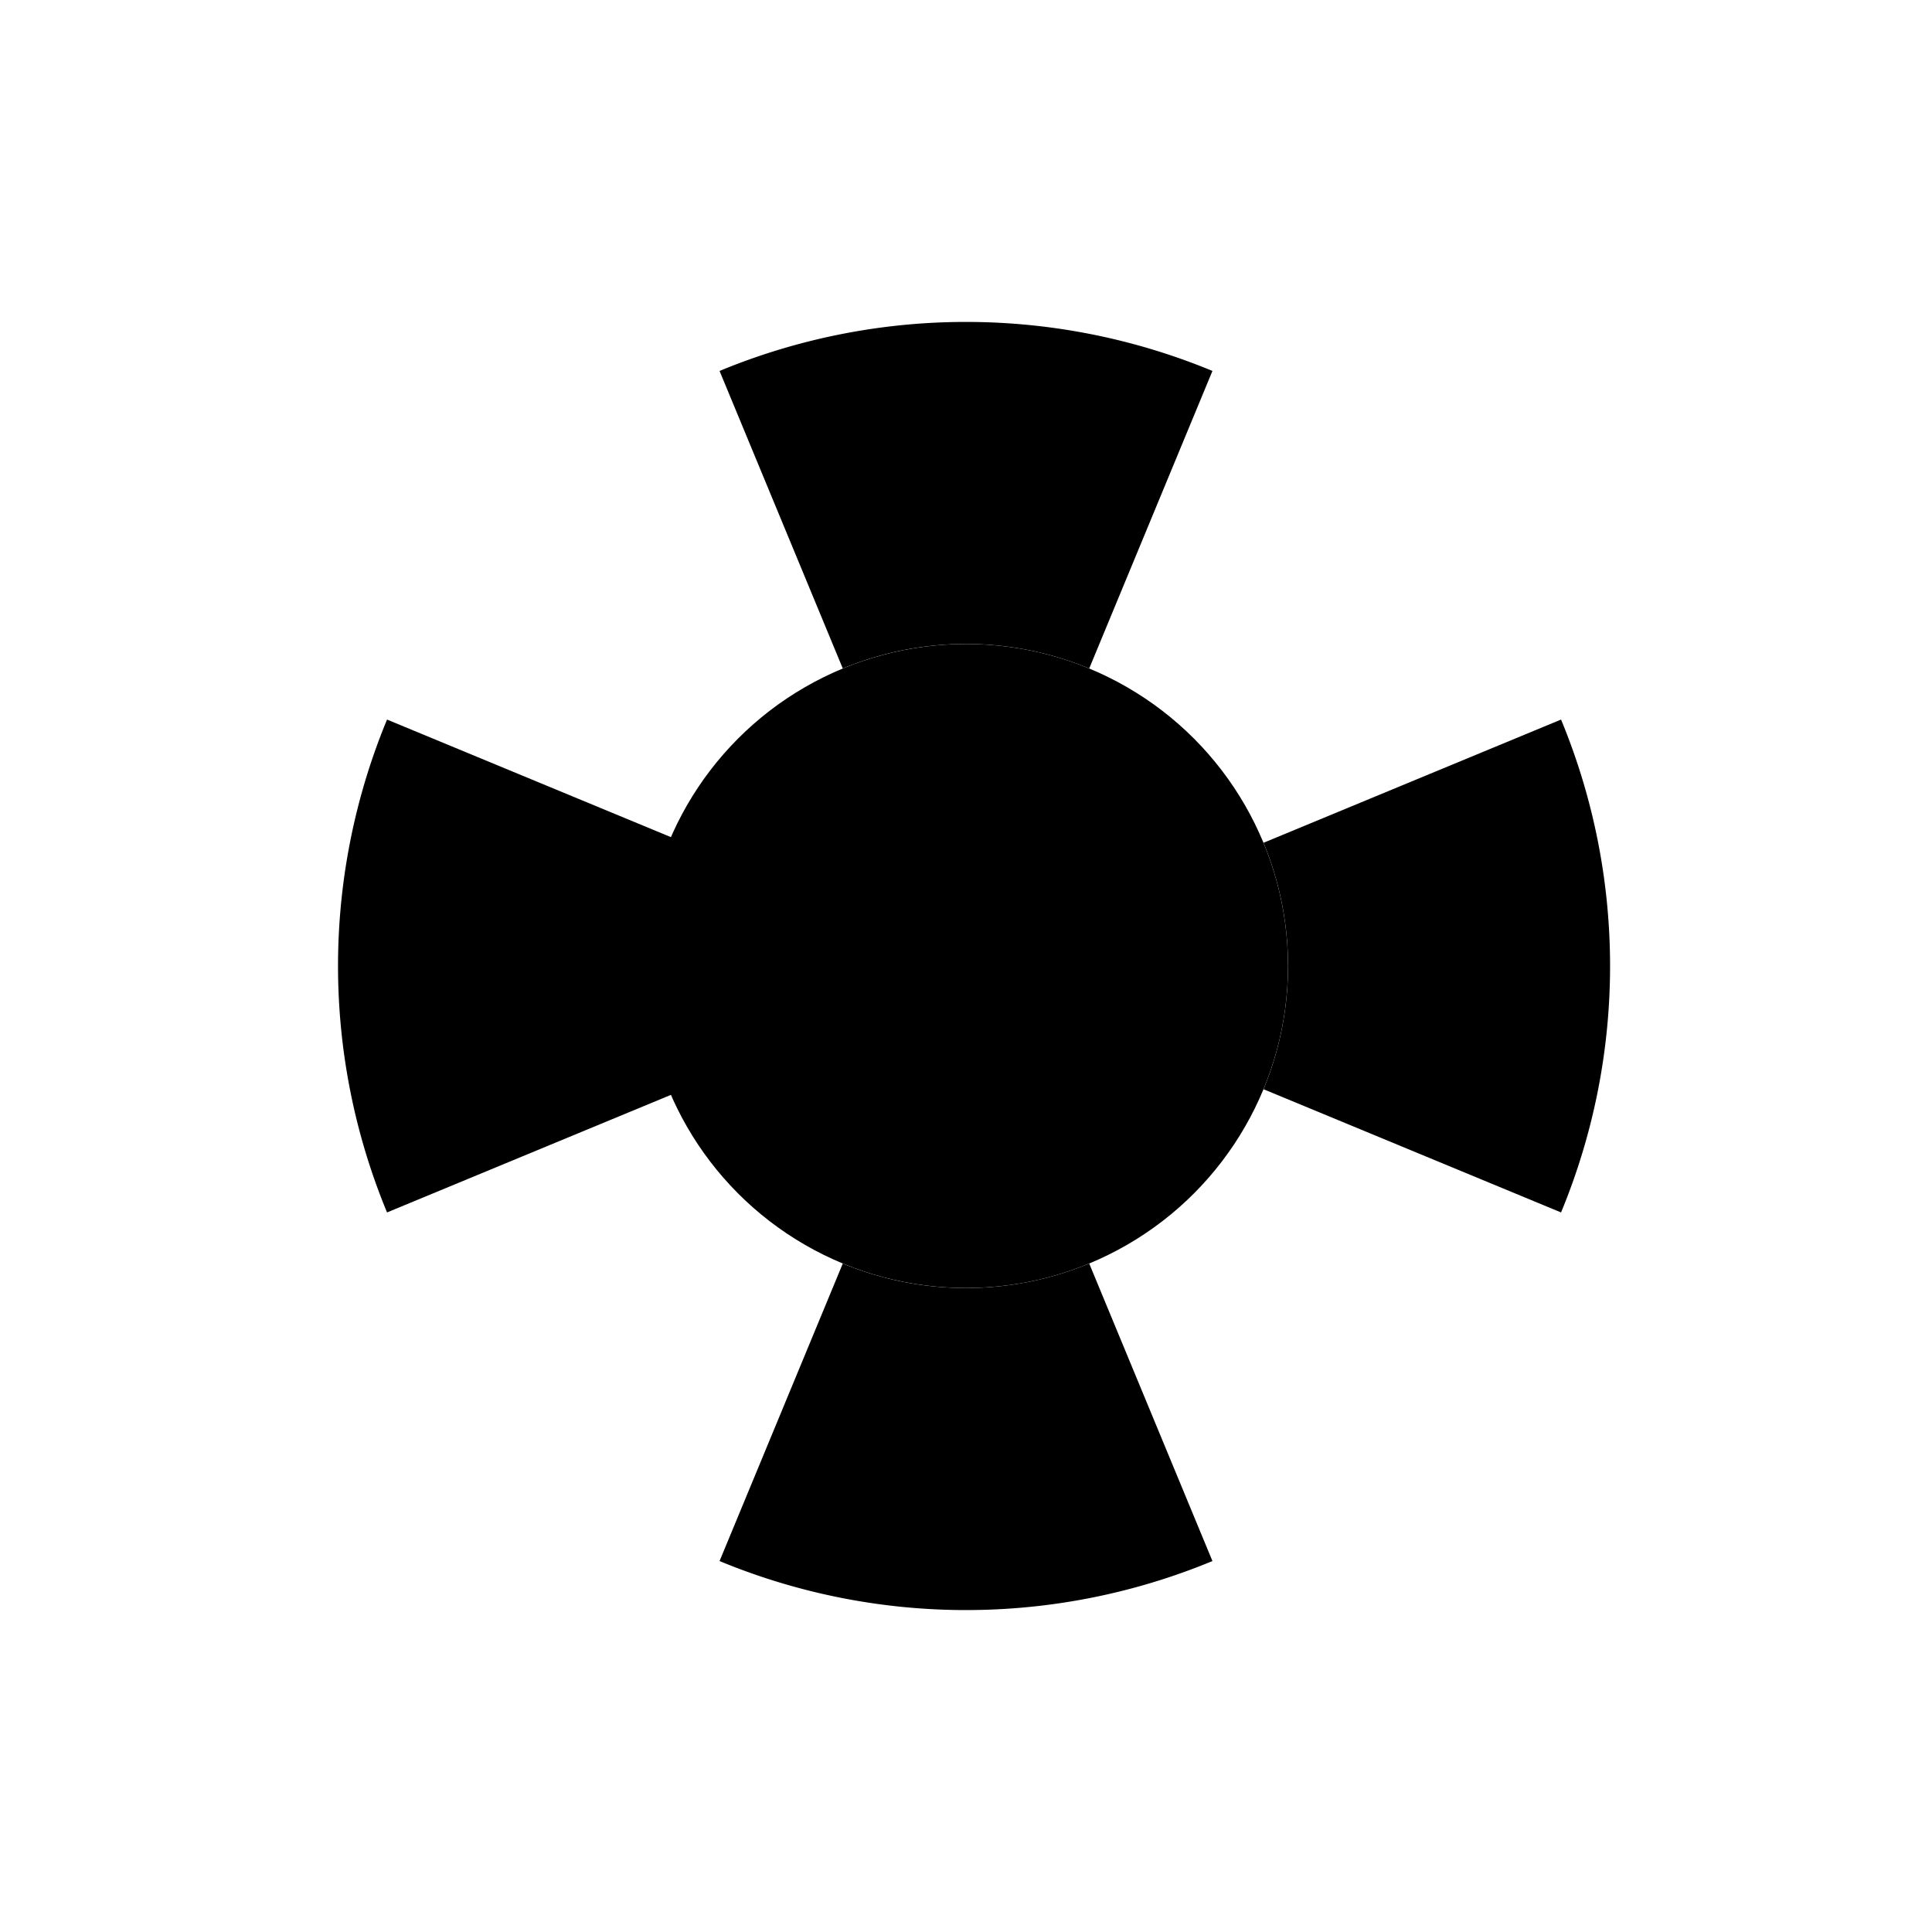 <?xml version="1.0" encoding="UTF-8" standalone="no"?>
<!DOCTYPE svg PUBLIC "-//W3C//DTD SVG 20010904//EN"
              "http://www.w3.org/TR/2001/REC-SVG-20010904/DTD/svg10.dtd">

<svg xmlns="http://www.w3.org/2000/svg"
     width="1in" height="1in"
     viewBox="0 0 90 90">
  <circle fill="black" stroke="none" cx="45.00" cy="45.00" r="15.00" />
  <path fill="black" stroke="none" d="M 50.74,31.14 A 15.00,15.00 0 0,0 39.26,31.14
                                      L 33.52,17.28 A 30.00,30.00 0 0,1 56.48,17.28 Z" />
  <path fill="black" stroke="none" d="M 58.86,50.74 A 15.00,15.00 0 0,0 58.86,39.26
                                      L 72.72,33.52 A 30.00,30.00 0 0,1 72.72,56.48 Z" />
  <path fill="black" stroke="none" d="M 39.26,58.86 A 15.00,15.00 0 0,0 50.74,58.86
                                      L 56.48,72.72 A 30.00,30.00 0 0,1 33.52,72.72 Z" />
  <path fill="black" stroke="none" d="M 31.89,39.26 A 15.00,15.00 0 0,0 31.89,50.74
                                      L 18.03,56.48 A 30.00,30.00 0 0,1 18.03,33.52 Z" />
</svg>
